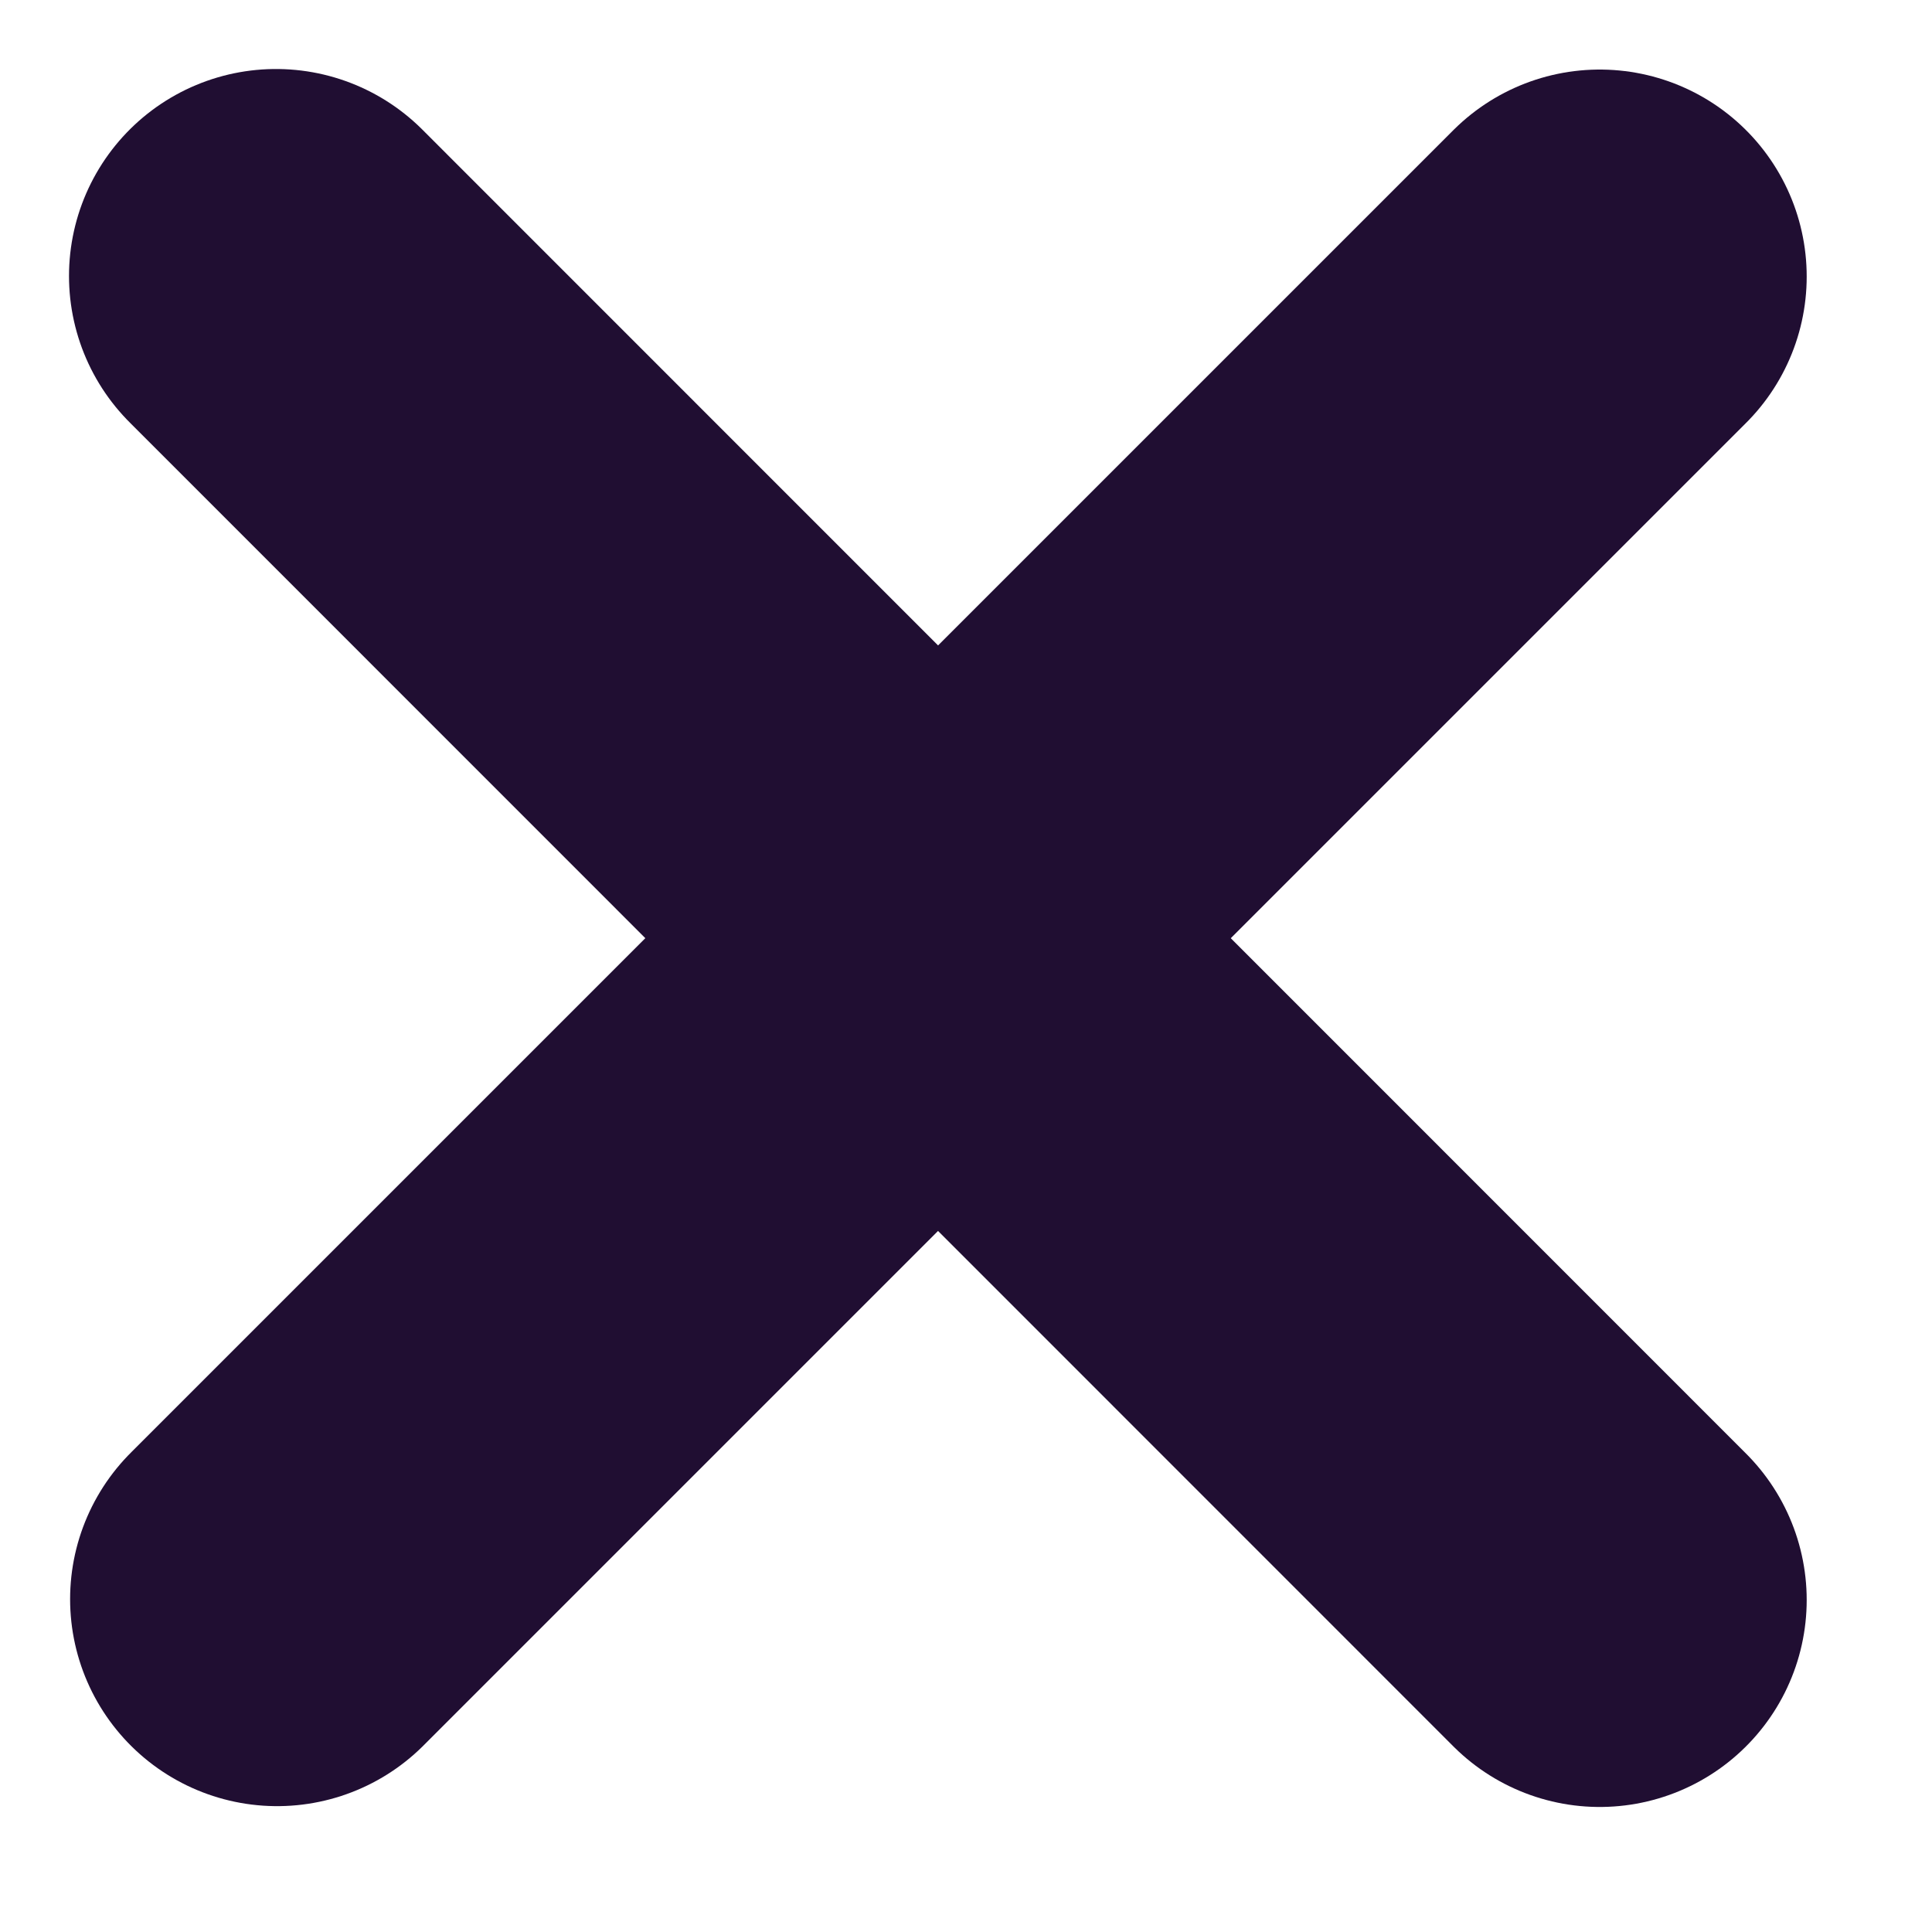 <svg width="7" height="7" viewBox="0 0 7 7" fill="none" xmlns="http://www.w3.org/2000/svg">
<path d="M5.796 1.002L1.004 5.794" stroke="#200E32" stroke-width="1.5" stroke-linecap="round" stroke-linejoin="round"/>
<path d="M5.796 5.797L1 1" stroke="#200E32" stroke-width="1.5" stroke-linecap="round" stroke-linejoin="round"/>
</svg>
